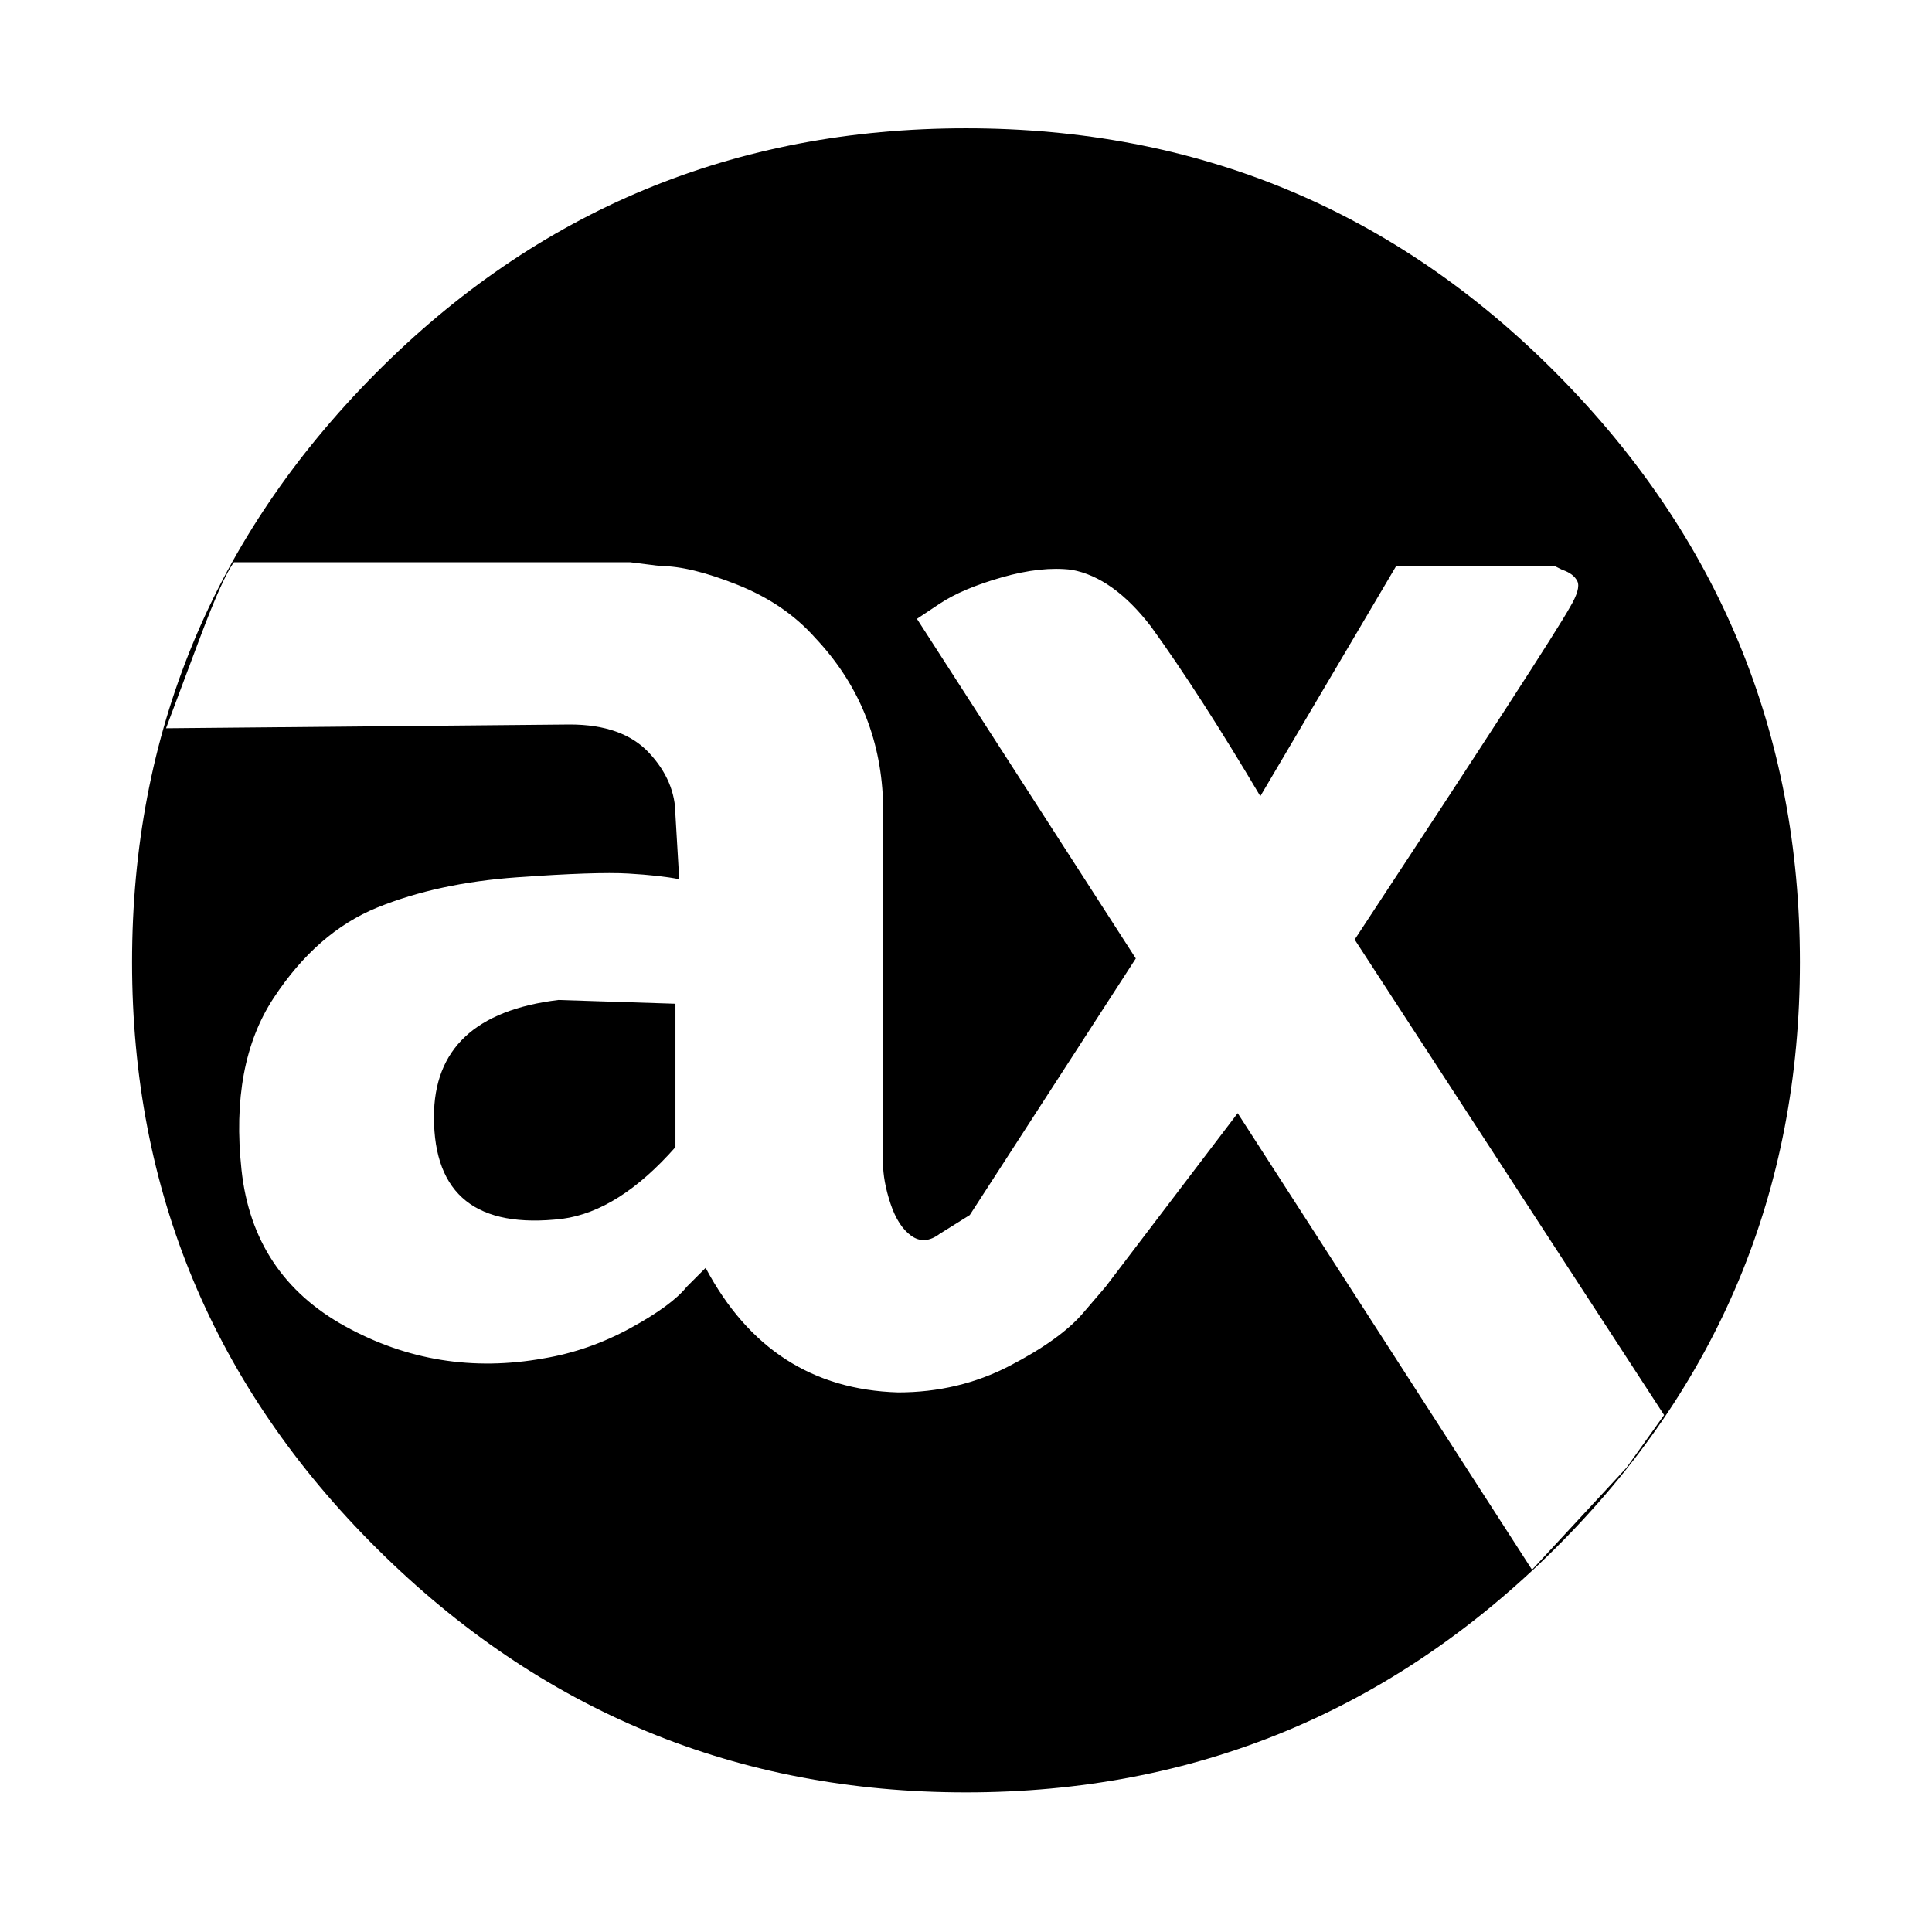 <svg xmlns="http://www.w3.org/2000/svg" xmlns:xlink="http://www.w3.org/1999/xlink" version="1.1" viewBox="0 0 512 512"><g><path fill="currentColor" d="M179 246v-38q-15 -17 -30 -19q-34 -4 -34 27q0 27 33 31zM431 123l10 14l-82 126q52 79 57 88q3 5 2 7t-4 3l-2 1h-42l-36 -61q-16 27 -29 45q-10 13 -21 15q-8 1 -18.5 -2t-16.5 -7l-6 -4l58 -90l-44 -68l-8 -5q-4 -3 -7.5 -0.5t-5.5 8.5t-2 11v96q-1 25 -18 43 q-8 9 -20.5 14t-20.5 5l-8 1h-105q-3 -4 -9 -20l-9 -24l107 1q14 0 21 -7.5t7 -16.5l1 -17q-5 1 -13.5 1.5t-29.5 -1t-37 -8t-27.5 -24t-8.5 -45.5t27.5 -41.5t52.5 -8.5q12 2 23 8t15 11l5 5q17 -32 51 -33q16 0 29.5 7t19.5 14l6 7l35 46l78 -121zM477 257 q0 -91 -65 -155.5t-156 -64.5t-156 64.5t-65 155.5t64.5 156t156.5 65t156.5 -65t64.5 -156v0z" transform="matrix(1 0 0 -1 0 512)"/></g></svg>
